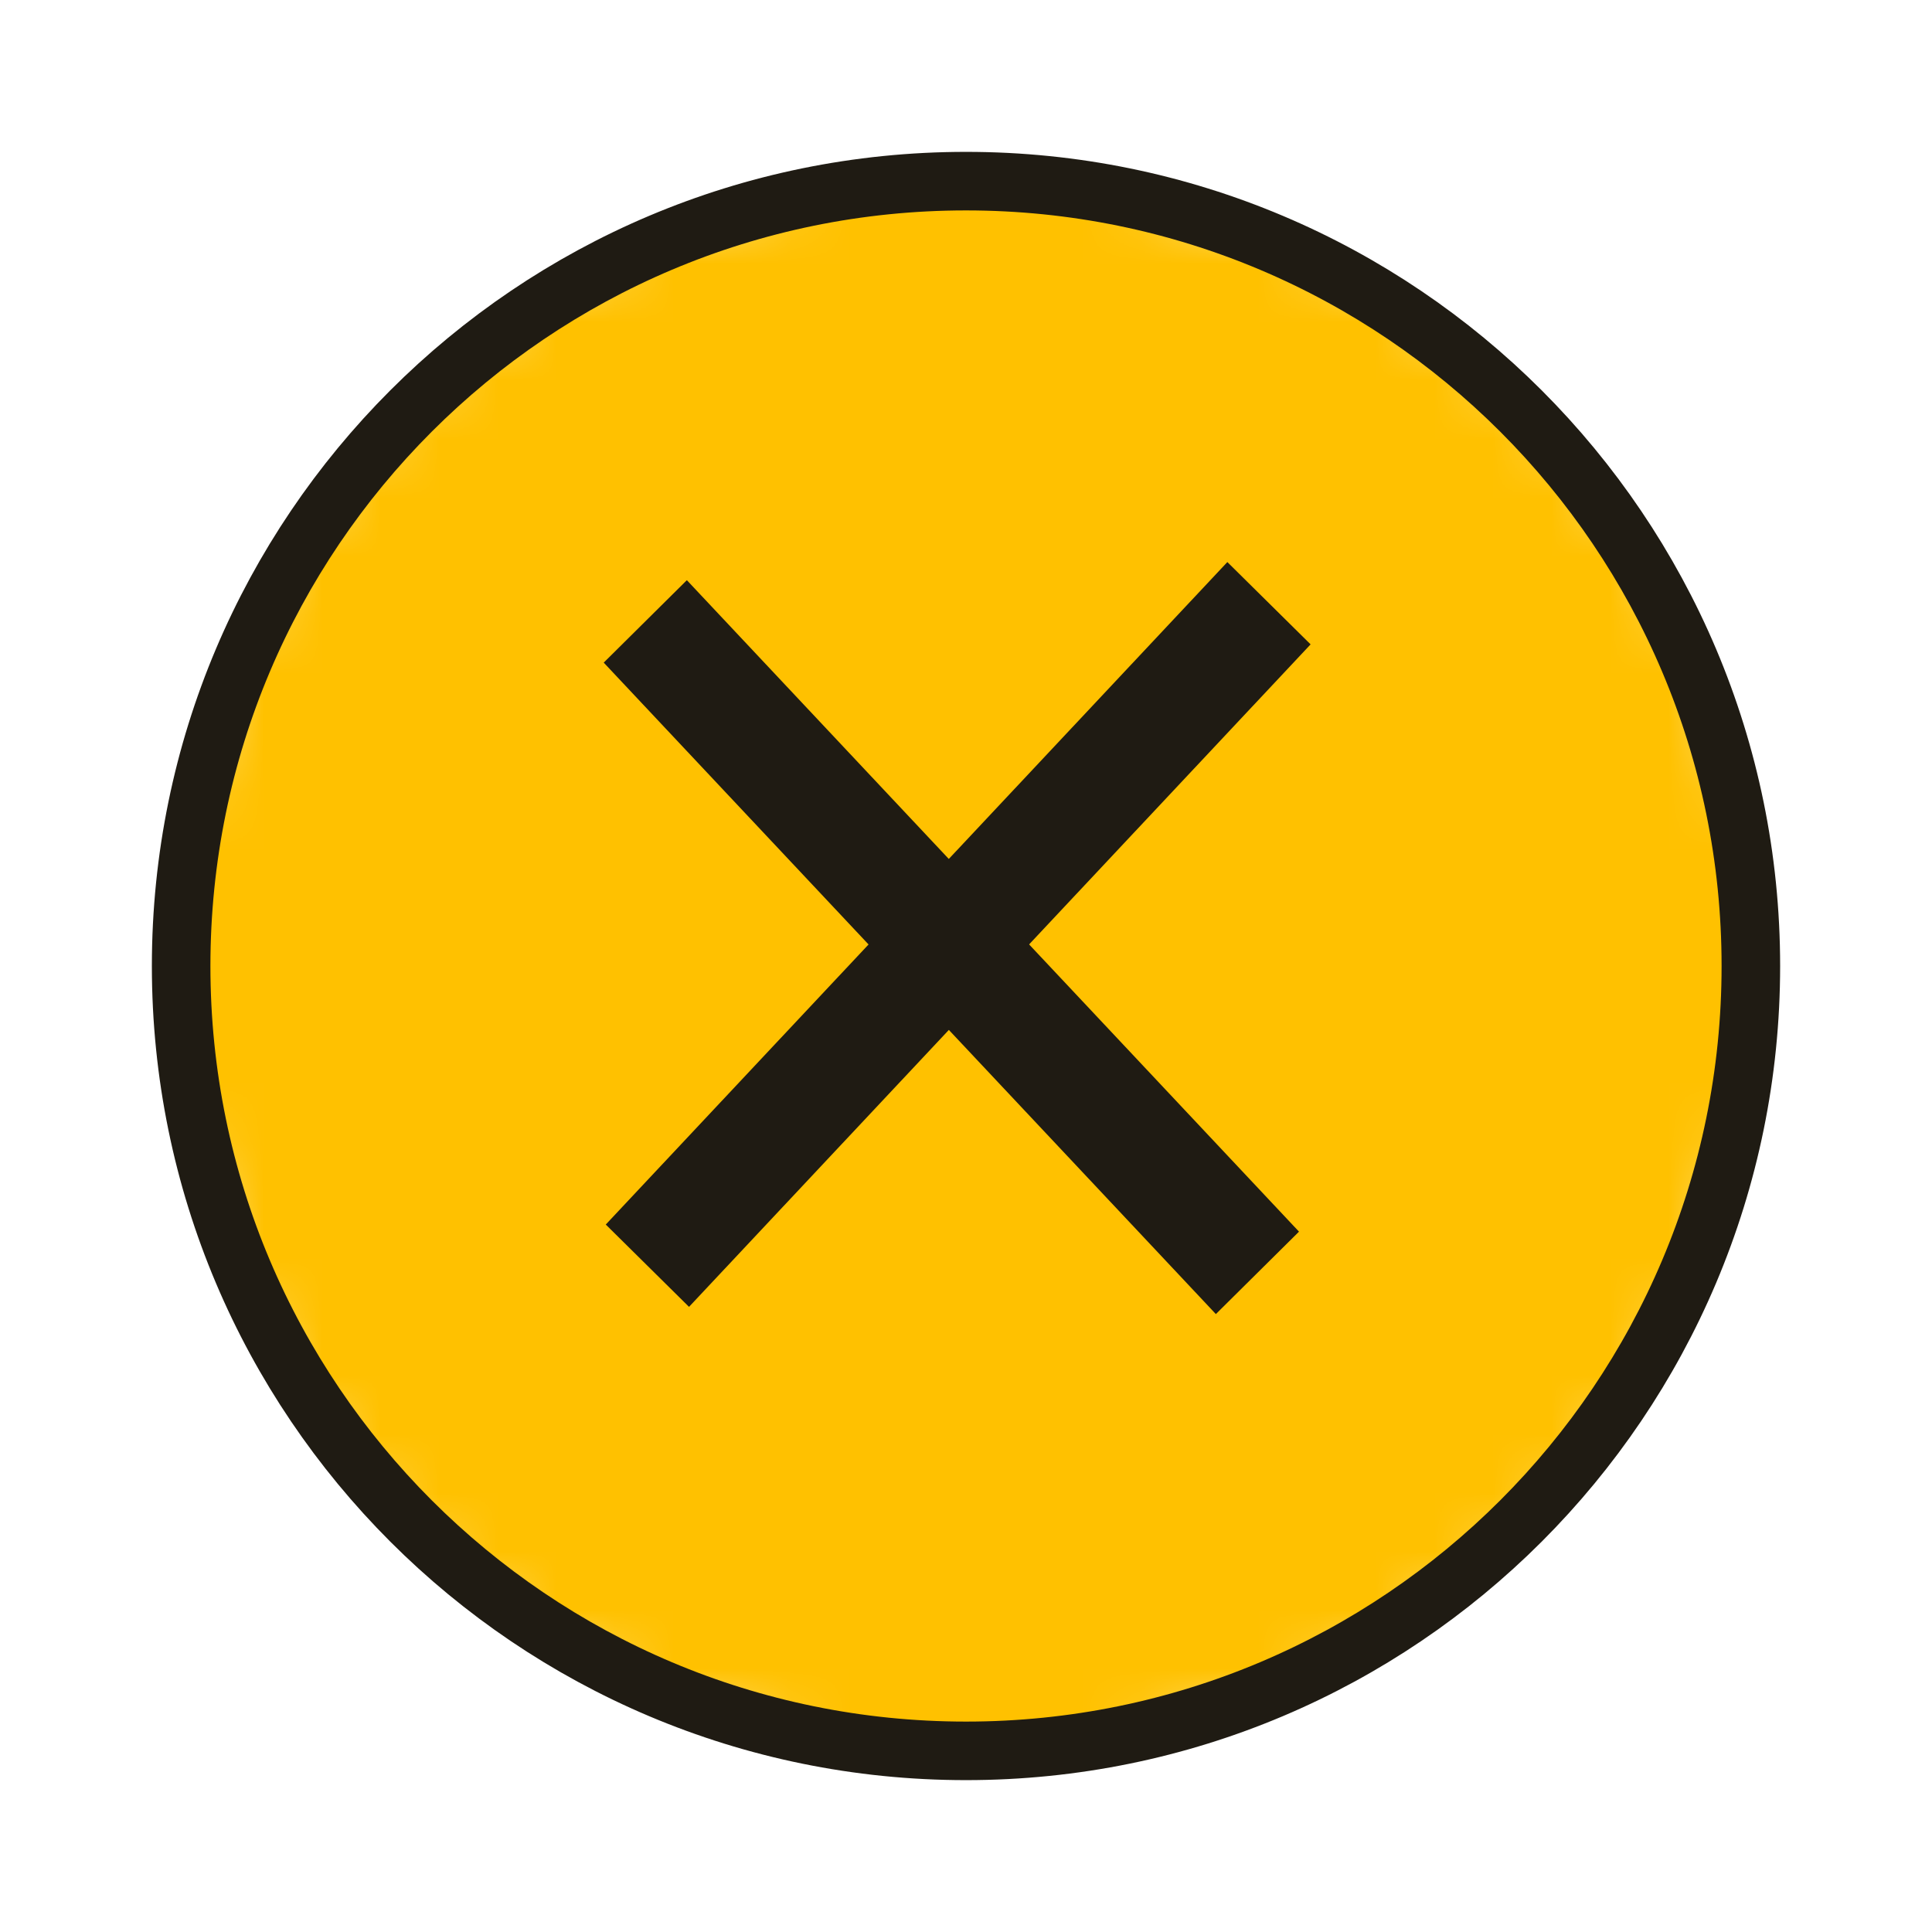 <svg width="33" height="33" viewBox="0 0 33 33" fill="none" xmlns="http://www.w3.org/2000/svg">
<mask id="mask0_0_3" style="mask-type:luminance" maskUnits="userSpaceOnUse" x="2" y="2" width="29" height="29">
<path d="M30.25 16.5C30.25 8.906 24.094 2.75 16.5 2.75C8.906 2.75 2.75 8.906 2.75 16.5C2.75 24.094 8.906 30.25 16.5 30.25C24.094 30.25 30.25 24.094 30.25 16.5Z" fill="white"/>
</mask>
<g mask="url(#mask0_0_3)">
<path d="M30.25 16.5C30.25 8.906 24.094 2.75 16.5 2.75C8.906 2.75 2.75 8.906 2.75 16.5C2.75 24.094 8.906 30.25 16.5 30.25C24.094 30.25 30.25 24.094 30.25 16.5Z" fill="#FFC100"/>
<line y1="-1" x2="15.522" y2="-1" transform="matrix(0.684 -0.729 0.711 0.703 11.769 22.322)" stroke="#1F1B13" stroke-width="2"/>
<line y1="-1" x2="15.264" y2="-1" transform="matrix(0.685 0.729 -0.71 0.704 10.312 11.318)" stroke="#1F1B13" stroke-width="2"/>
</g>
<path d="M29.906 16.5C29.906 9.096 23.904 3.094 16.5 3.094C9.096 3.094 3.094 9.096 3.094 16.5C3.094 23.904 9.096 29.906 16.5 29.906C23.904 29.906 29.906 23.904 29.906 16.5Z" stroke="#1F1B13"/>
</svg>
